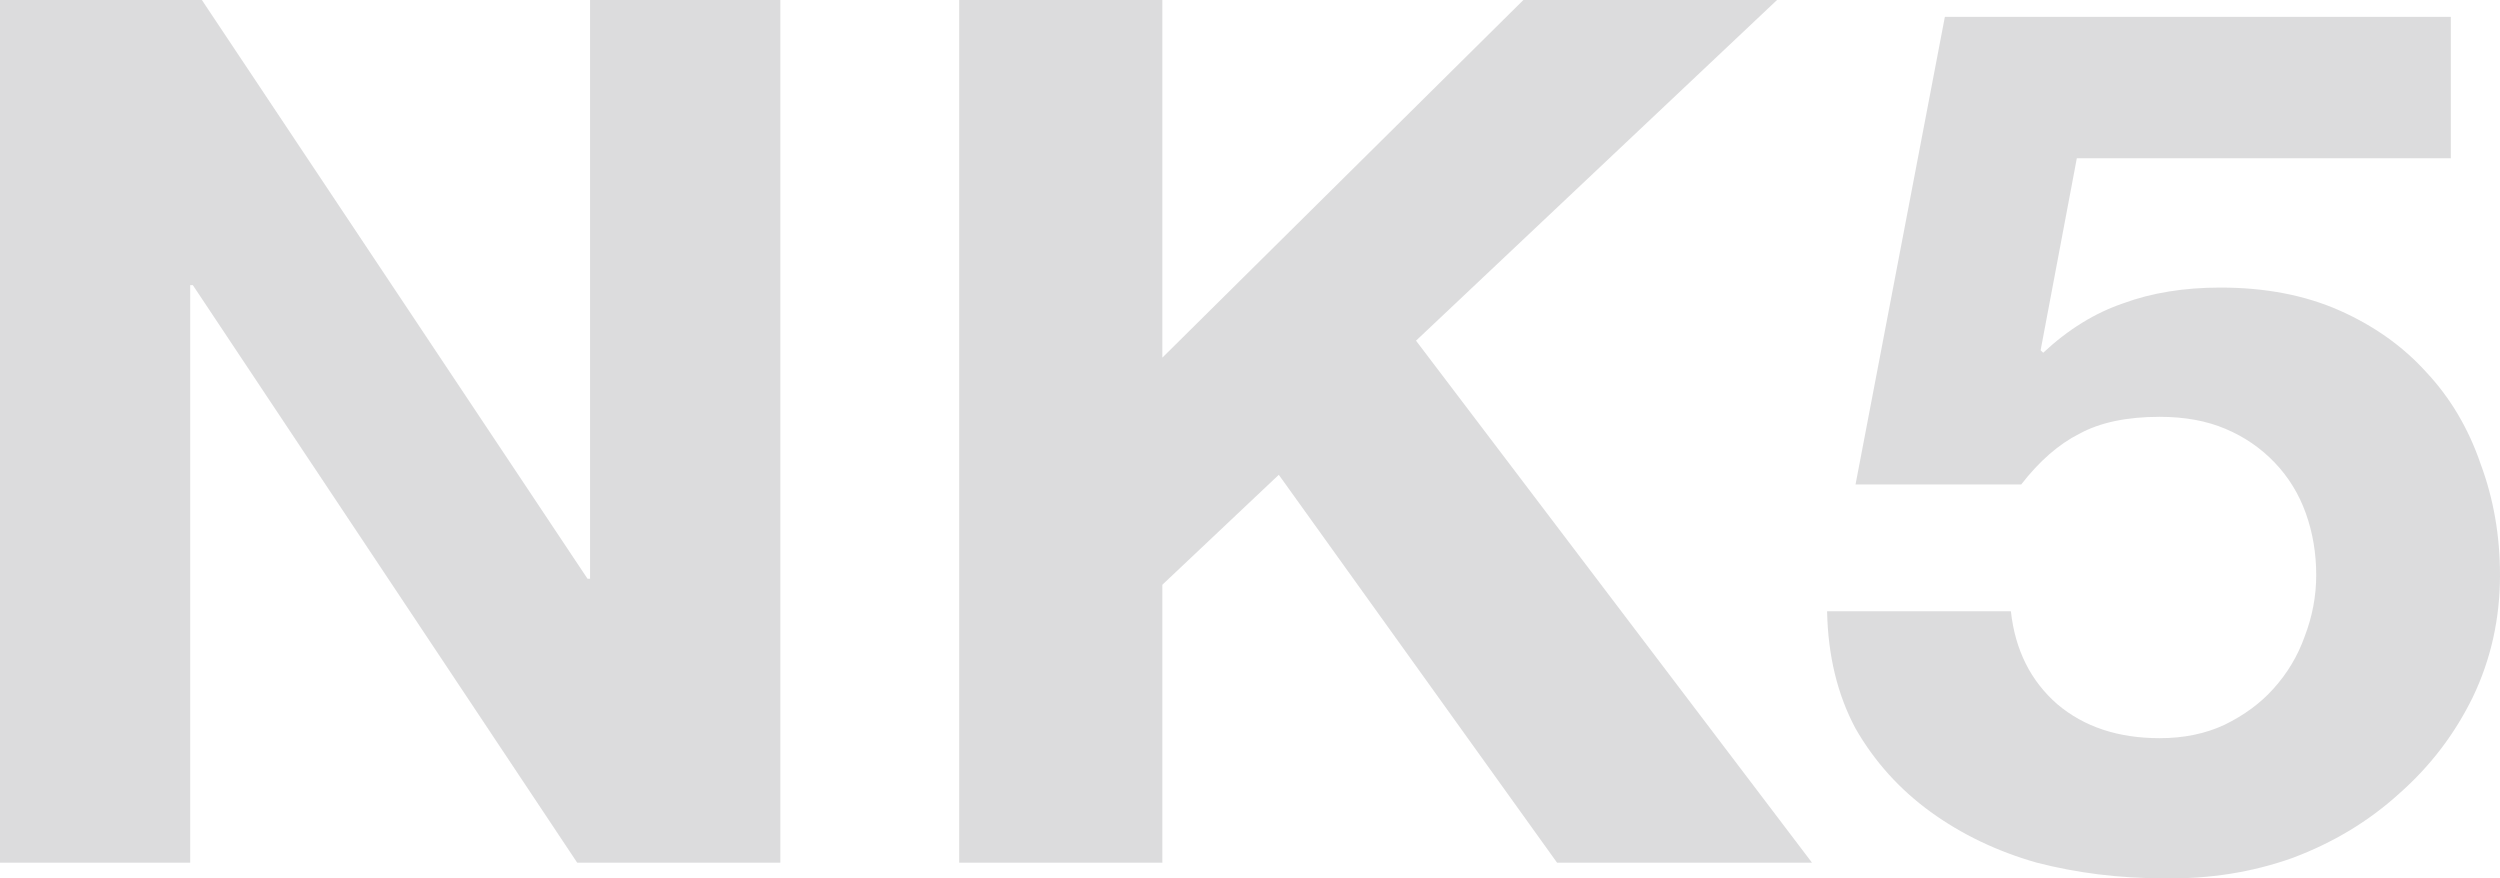 <svg width="37" height="13" viewBox="0 0 37 13" fill="none" xmlns="http://www.w3.org/2000/svg">
<path d="M0 0V12.767H2.815V4.22H2.854L8.542 12.767H11.549V0H8.733V8.565H8.695L2.988 0H0Z" fill="#777779" fill-opacity="0.25"/>
<path d="M14.196 0V12.767H17.203V8.654L18.926 7.027L23.044 12.767H26.817L20.957 5.042L26.3 0H22.546L17.203 5.293V0H14.196Z" fill="#777779" fill-opacity="0.25"/>
<path d="M36.272 2.342V0.25H28.784L27.462 7.17H29.914C30.182 6.824 30.469 6.574 30.776 6.419C31.082 6.252 31.478 6.169 31.963 6.169C32.333 6.169 32.659 6.228 32.94 6.348C33.221 6.467 33.463 6.634 33.667 6.848C33.872 7.063 34.025 7.313 34.127 7.599C34.229 7.885 34.28 8.189 34.28 8.511C34.28 8.821 34.223 9.125 34.108 9.423C34.006 9.709 33.853 9.965 33.648 10.192C33.457 10.406 33.214 10.585 32.921 10.728C32.64 10.859 32.321 10.925 31.963 10.925C31.35 10.925 30.846 10.758 30.45 10.424C30.054 10.079 29.824 9.62 29.761 9.047H27.041C27.054 9.703 27.194 10.281 27.462 10.782C27.743 11.271 28.113 11.682 28.573 12.016C29.033 12.349 29.556 12.6 30.143 12.767C30.744 12.922 31.369 12.999 32.02 12.999C32.697 13.011 33.336 12.91 33.936 12.695C34.536 12.469 35.059 12.153 35.506 11.747C35.966 11.342 36.33 10.865 36.598 10.317C36.866 9.757 37 9.155 37 8.511C37 7.927 36.904 7.379 36.713 6.866C36.534 6.342 36.266 5.889 35.908 5.507C35.564 5.126 35.136 4.822 34.625 4.595C34.114 4.369 33.527 4.256 32.863 4.256C32.327 4.256 31.848 4.333 31.427 4.488C31.005 4.631 30.61 4.875 30.239 5.221L30.201 5.185L30.737 2.342H36.272Z" fill="#777779" fill-opacity="0.25"/>
</svg>

